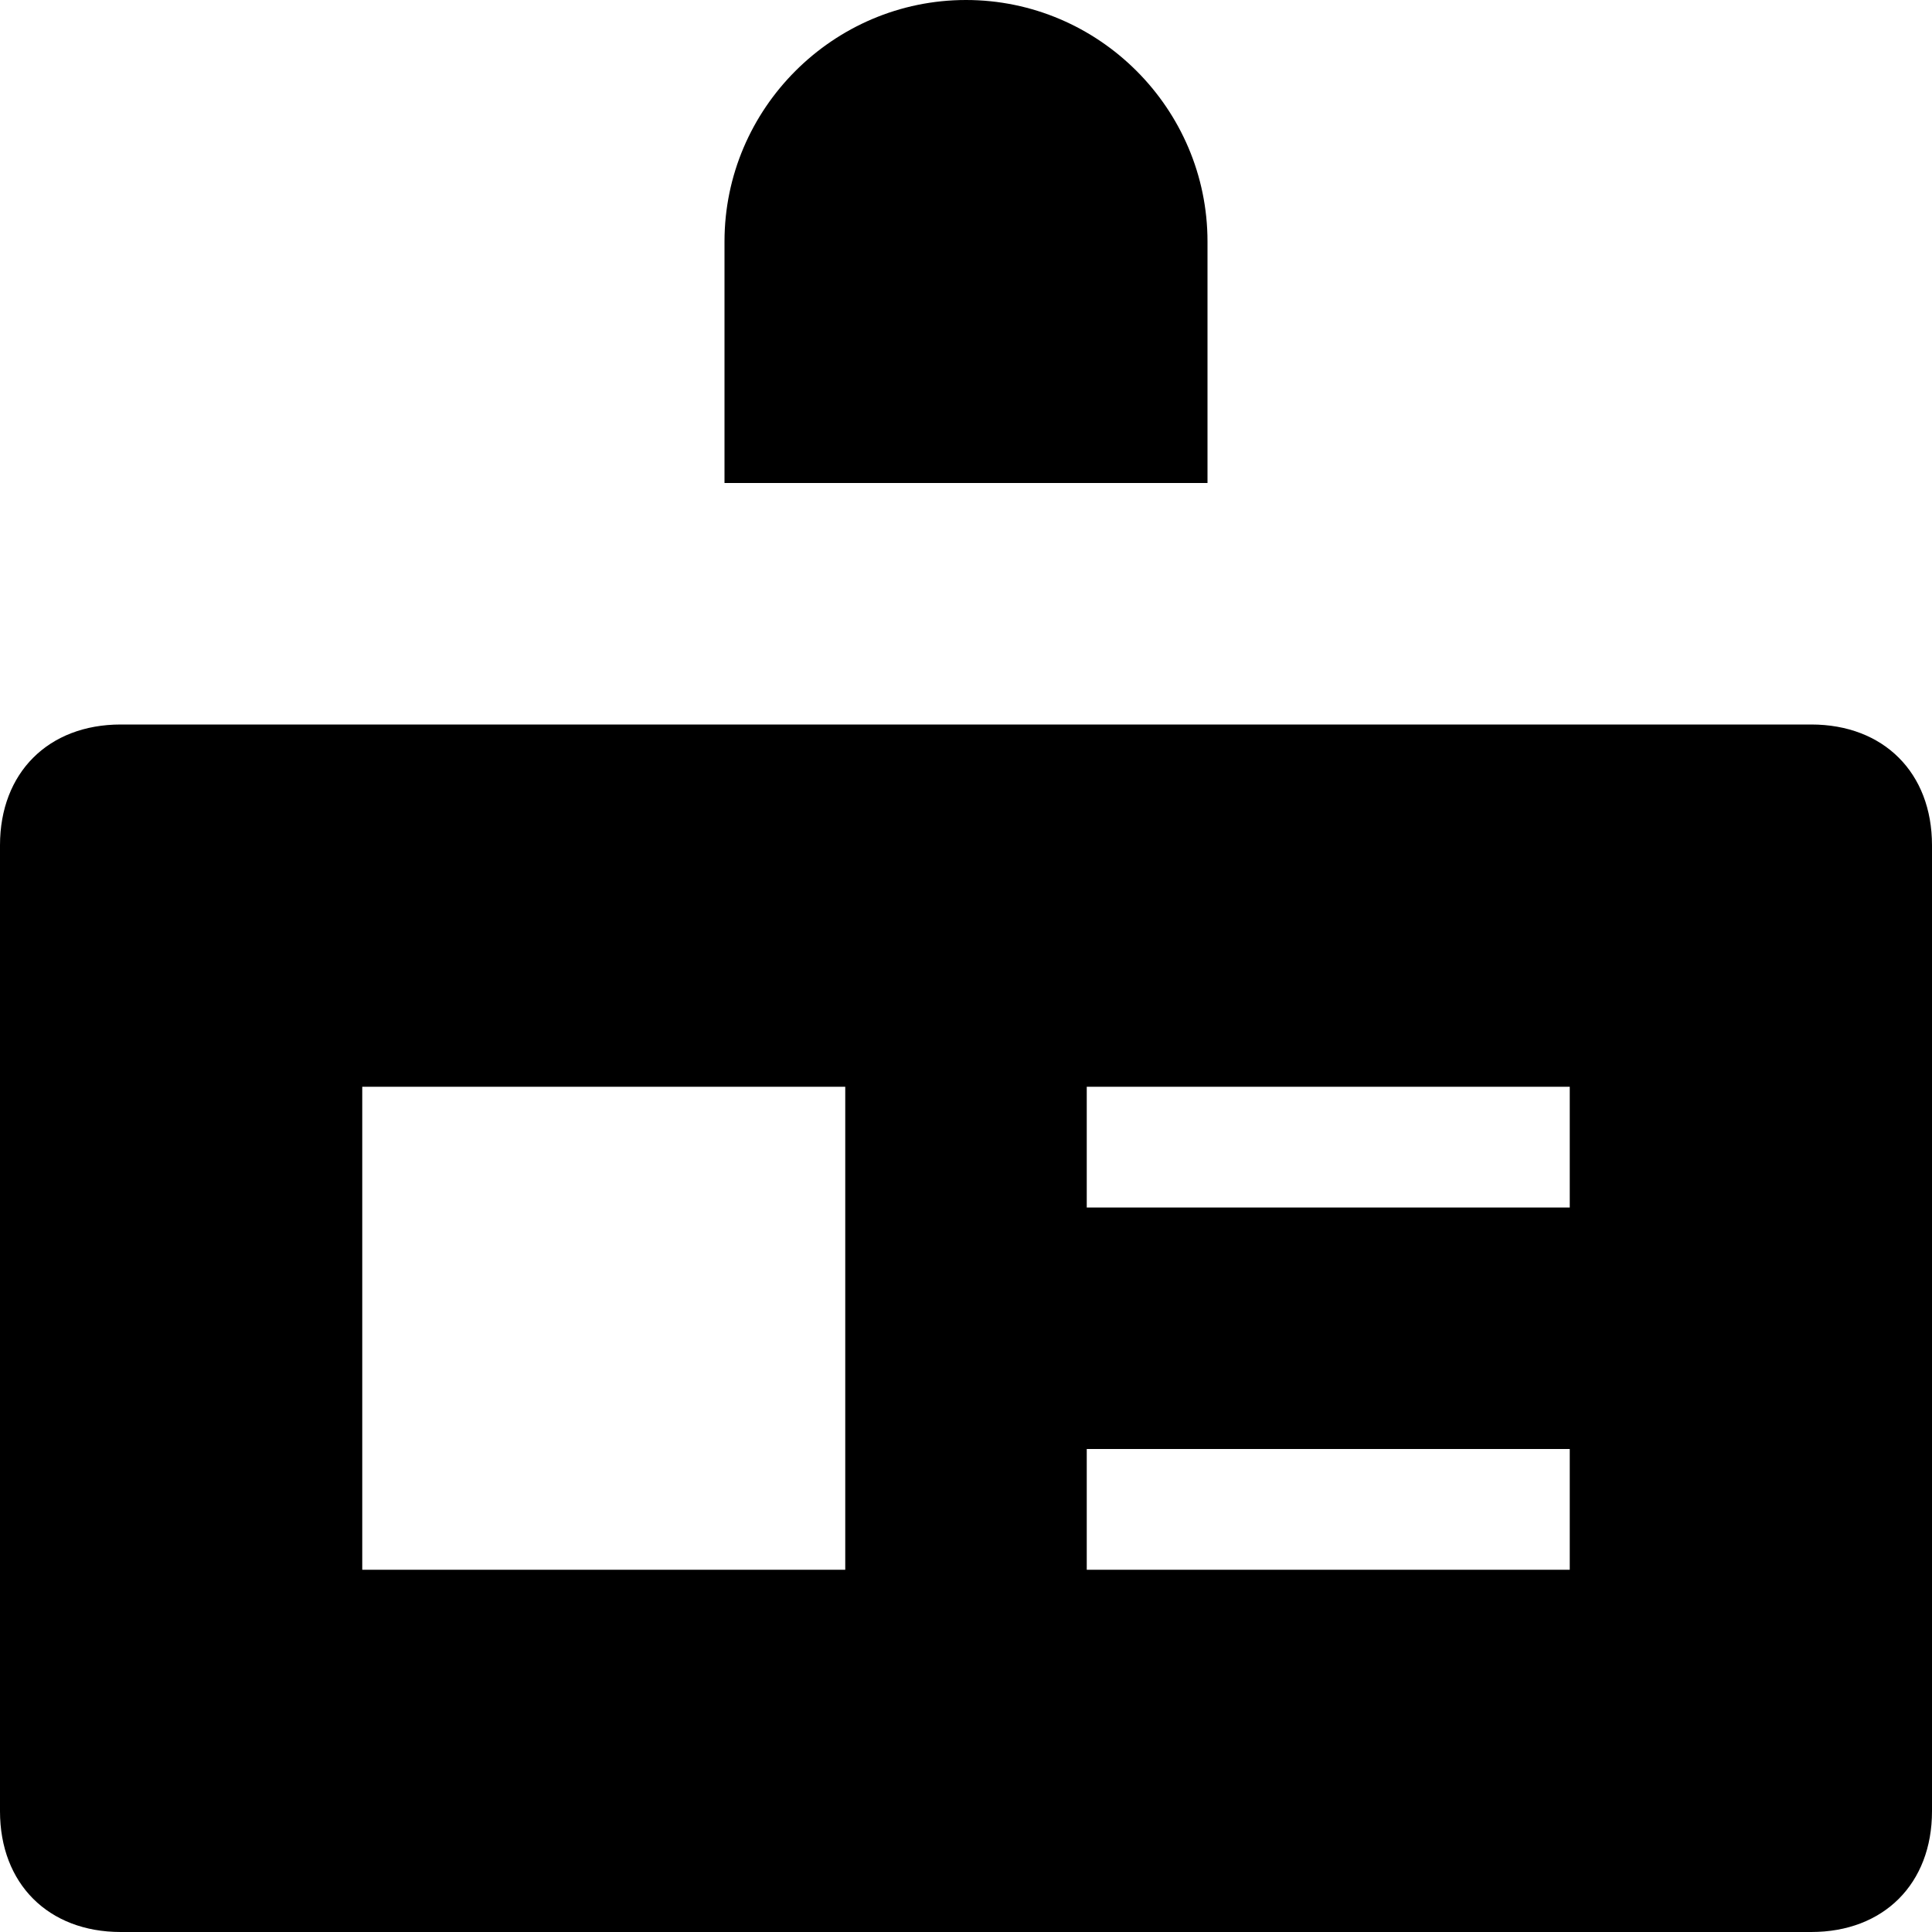 <svg viewBox="0 0 24 24" xmlns="http://www.w3.org/2000/svg">
<path d="M12 0C13.65 0 15 1.35 15 3V6H9V3C9 1.35 10.35 0 12 0ZM0 10.5C0 9.6 0.6 9 1.5 9H22.5C23.4 9 24 9.6 24 10.5V22.5C24 23.4 23.4 24 22.5 24H1.5C0.6 24 0 23.4 0 22.5V10.5ZM4.5 19.5H10.5V13.5H4.5V19.5ZM13.5 19.5H19.5V18H13.5V19.5ZM13.5 15H19.5V13.5H13.5V15Z"/>
</svg>
